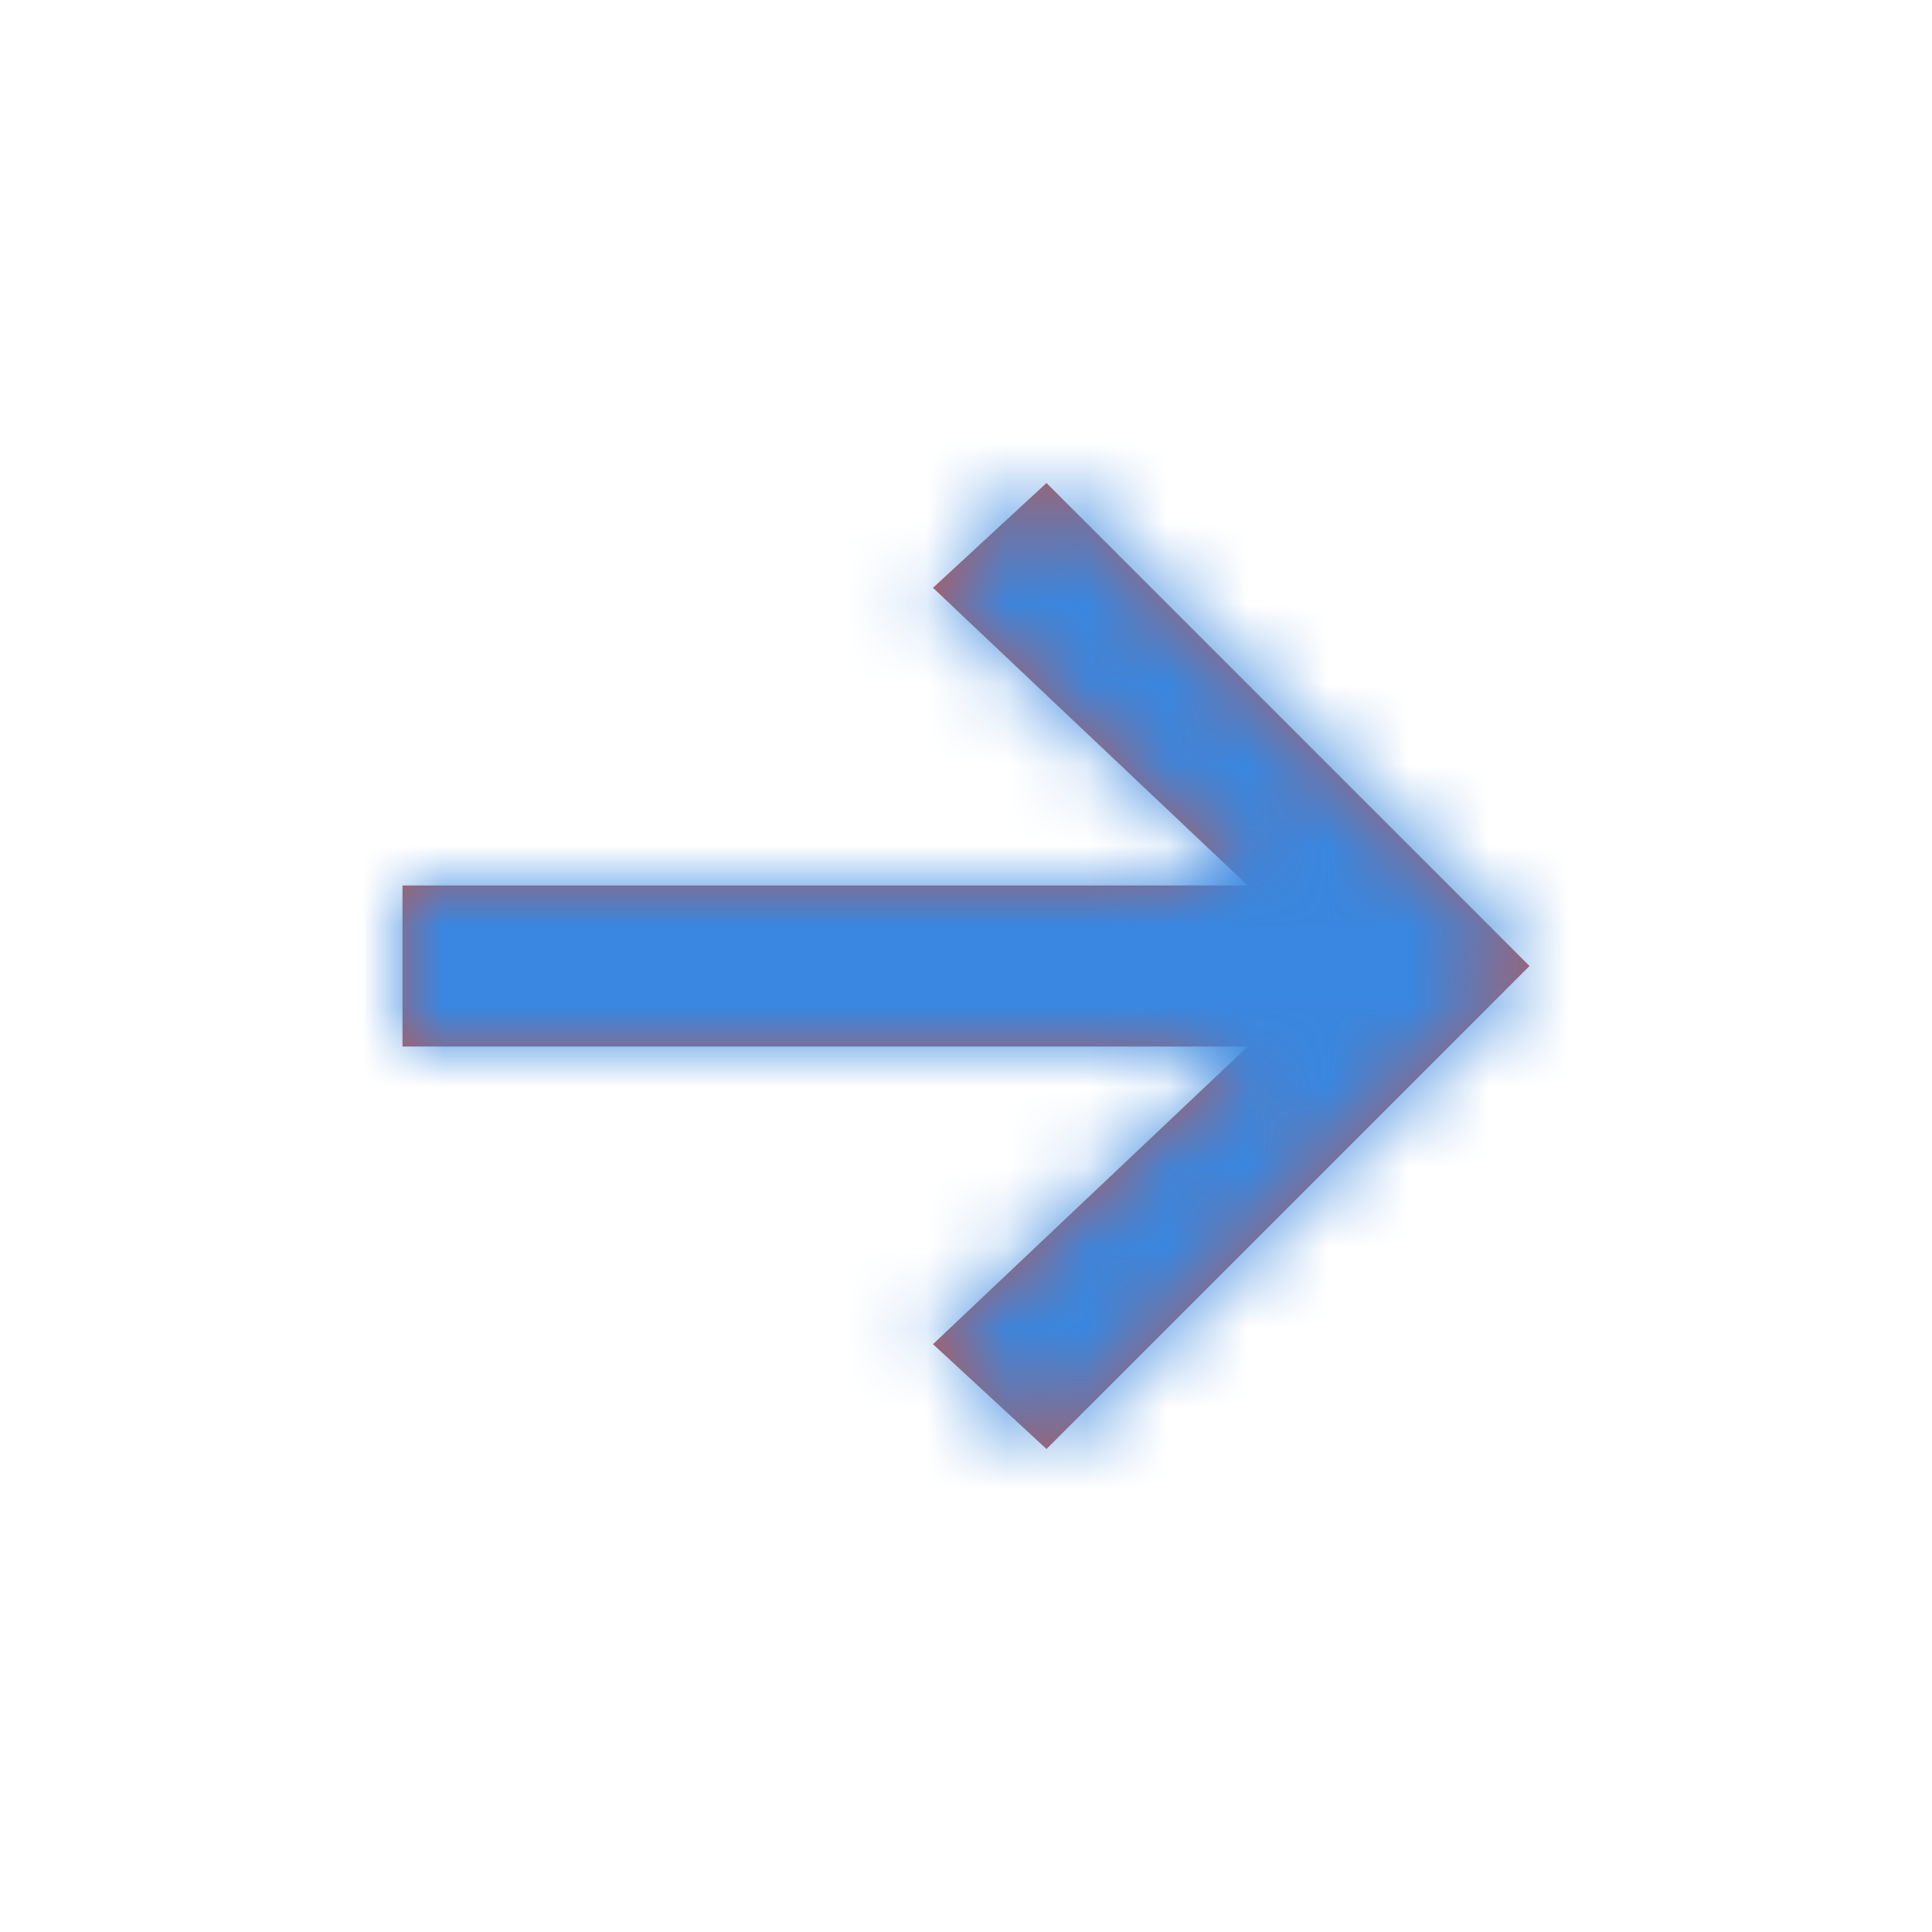 <svg width="24" height="24" viewBox="0 0 24 24" fill="none" xmlns="http://www.w3.org/2000/svg">
<path d="M8 0L6.59 1.302L10.5 5H0V7H10.5L6.59 10.698L8 12L14 6L8 0Z" transform="translate(5 6)" fill="#B25C5C"/>
<mask id="mask0" mask-type="alpha" maskUnits="userSpaceOnUse" x="5" y="6" width="14" height="12">
<path d="M8 0L6.59 1.302L10.5 5H0V7H10.5L6.59 10.698L8 12L14 6L8 0Z" transform="translate(5 6)" fill="#B25C5C"/>
</mask>
<g mask="url(#mask0)">
<rect width="24" height="24" fill="#3987E0"/>
</g>
</svg>
